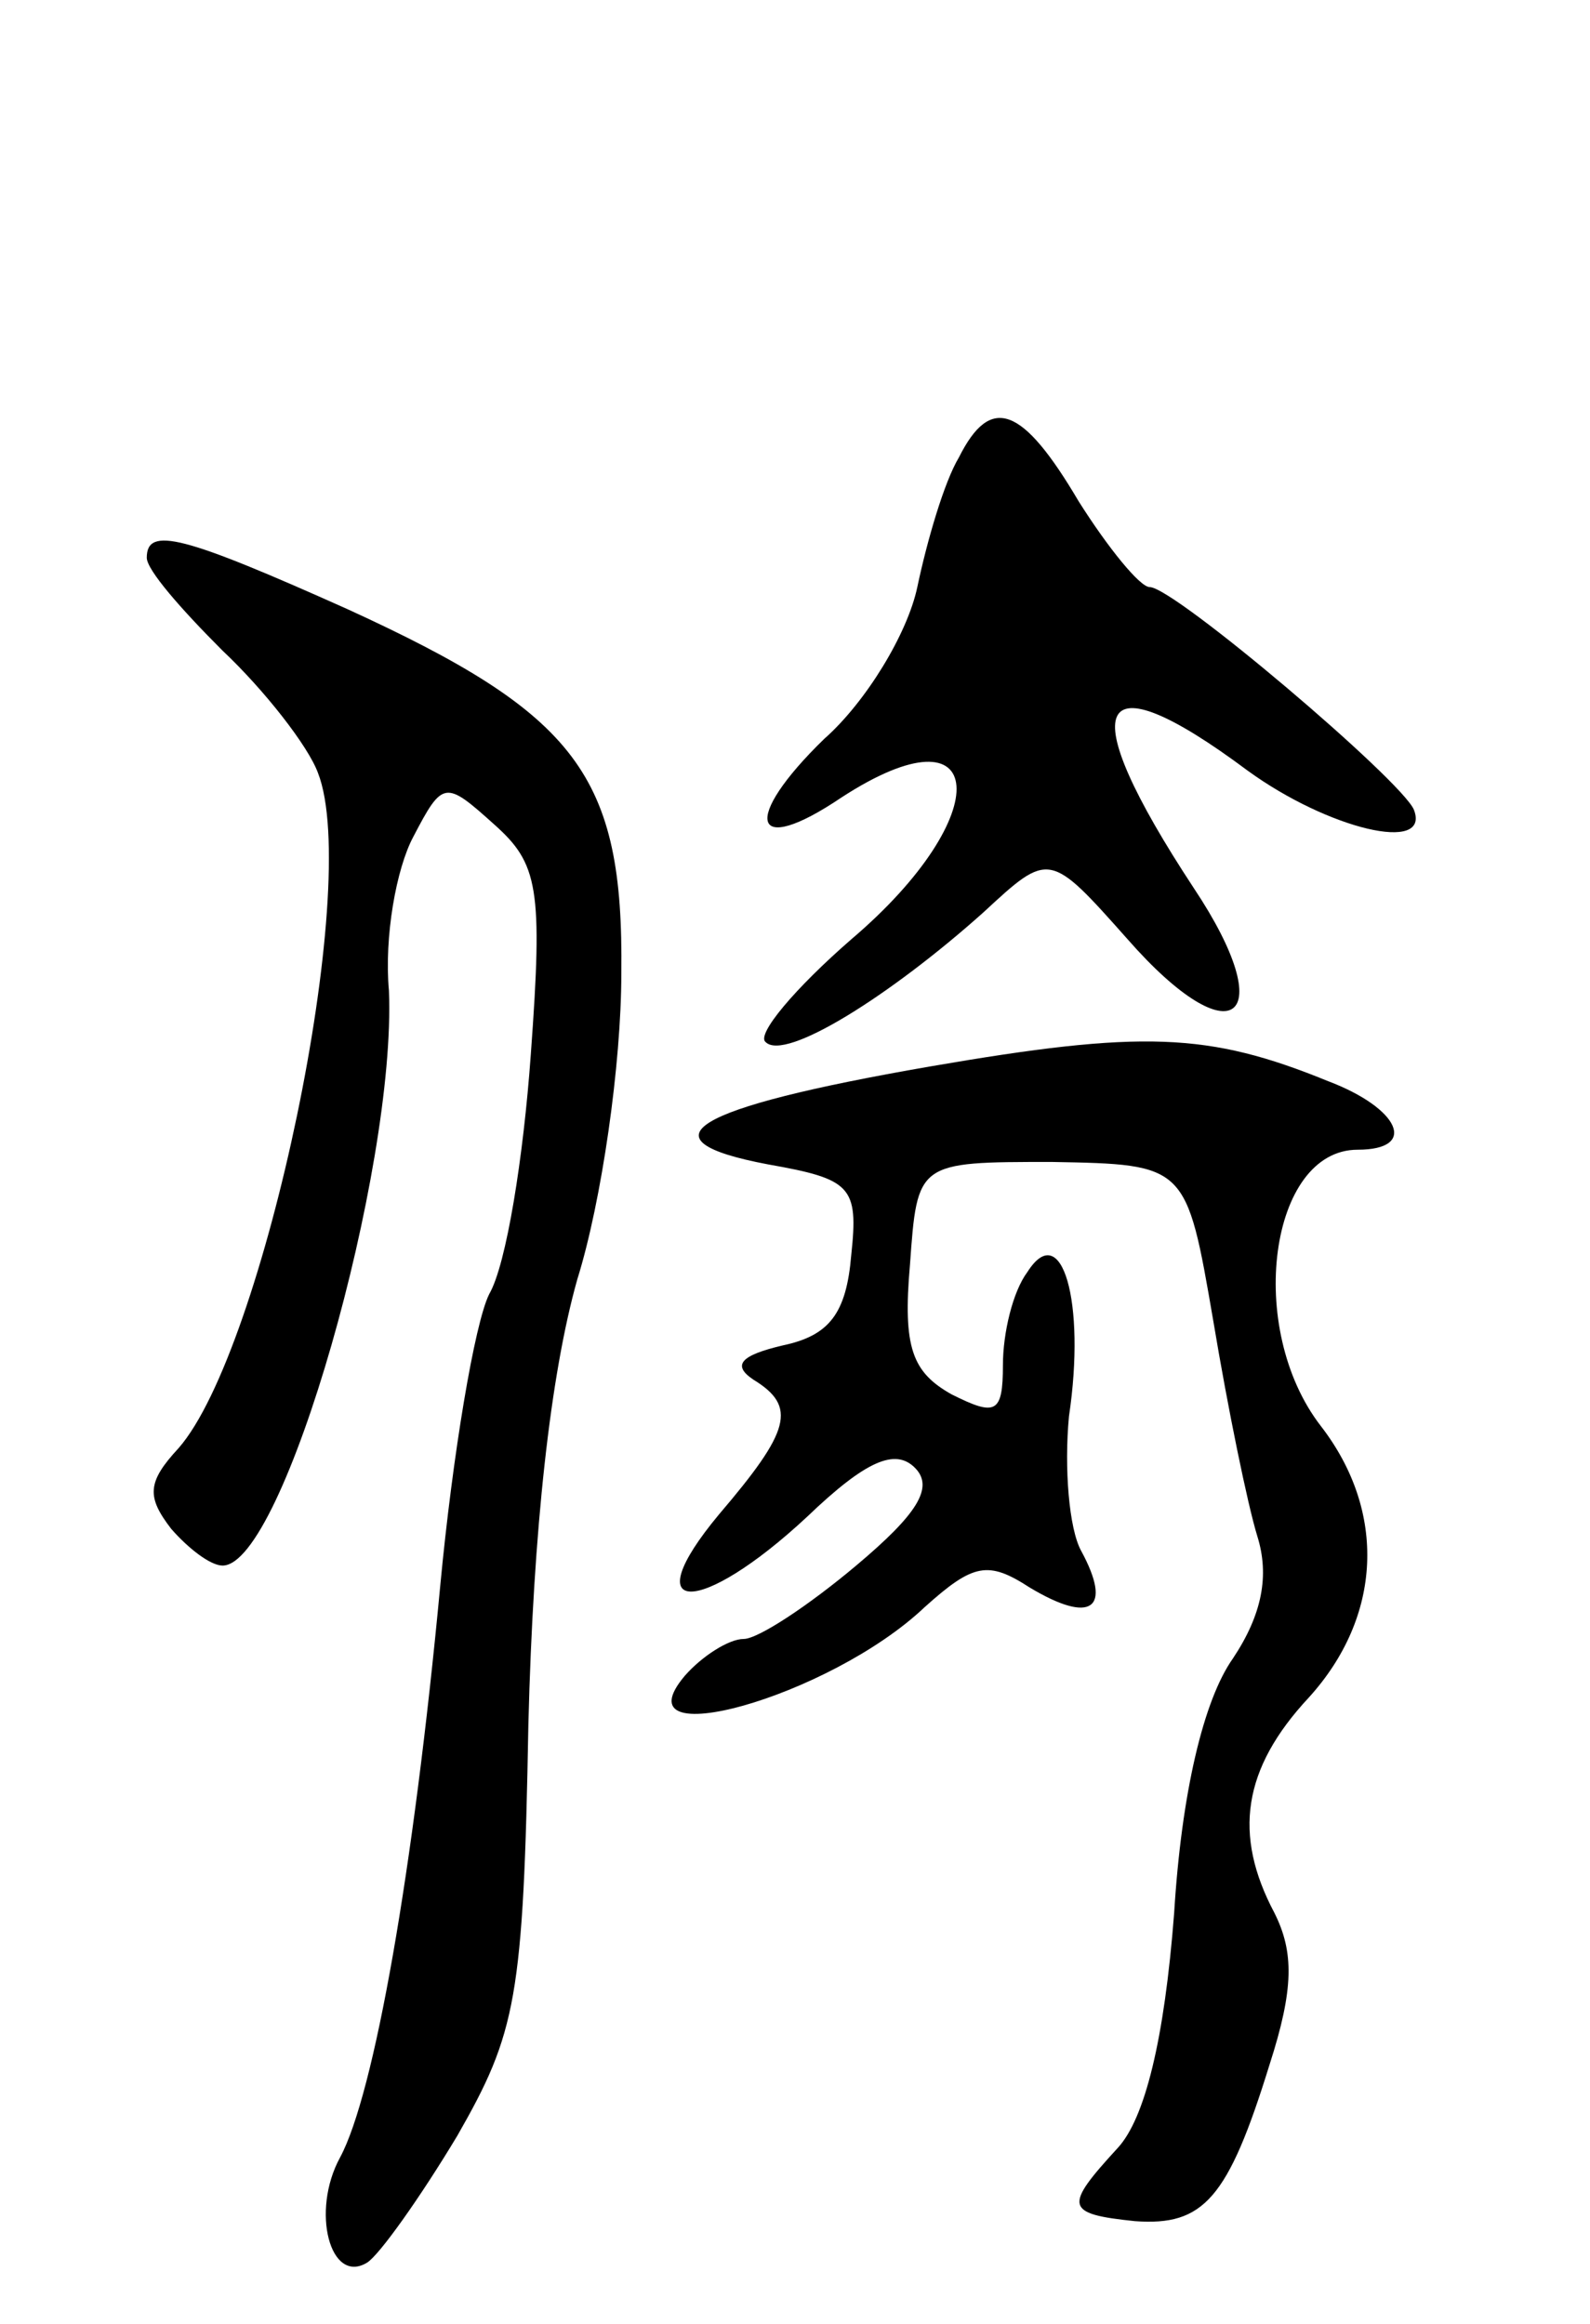 <svg version="1.0" xmlns="http://www.w3.org/2000/svg"
 width="65pt" height="95pt" viewBox="0 0 65 95"
 preserveAspectRatio="xMidYMid meet">
<g transform="translate(0,95) scale(0.1,-0.1)"
fill="#000000" stroke="none">
<path d="M392 763 c-6 -10 -13 -34 -17 -53 -4 -19 -21 -47 -38 -62 -34 -33
-30 -49 7 -24 60 39 64 -7 4 -58 -23 -20 -39 -39 -35 -42 8 -8 51 19 89 53 27
25 27 25 59 -11 43 -49 63 -33 27 21 -50 76 -41 95 22 48 33 -24 75 -34 68
-16 -5 12 -98 91 -108 91 -4 0 -17 16 -29 35 -23 39 -36 44 -49 18z"/>
<path d="M60 722 c0 -5 14 -21 31 -38 17 -16 35 -39 39 -50 18 -46 -22 -236
-57 -276 -13 -14 -13 -20 -3 -33 7 -8 16 -15 21 -15 25 0 71 162 68 235 -2 22
3 50 10 63 12 23 13 23 33 5 18 -16 20 -26 15 -94 -3 -42 -10 -86 -17 -98 -6
-12 -15 -66 -20 -119 -11 -117 -27 -208 -41 -234 -12 -22 -4 -52 11 -43 5 3
22 27 37 52 24 42 27 56 29 168 2 80 9 143 20 182 10 32 18 88 18 125 1 81
-18 106 -112 149 -67 30 -82 34 -82 21z"/>
<path d="M380 514 c-98 -17 -119 -30 -66 -40 34 -6 37 -9 34 -37 -2 -24 -9
-33 -28 -37 -17 -4 -21 -8 -12 -14 18 -11 15 -21 -14 -55 -35 -42 -8 -42 36
-1 24 23 36 28 44 20 8 -8 1 -19 -24 -40 -19 -16 -40 -30 -46 -30 -6 0 -17 -7
-24 -15 -28 -33 59 -9 98 28 20 18 26 19 43 8 25 -15 34 -9 21 15 -5 9 -7 34
-5 55 7 47 -3 81 -17 59 -6 -8 -10 -25 -10 -38 0 -20 -3 -21 -21 -12 -16 9
-20 19 -17 53 3 42 3 42 58 42 55 -1 55 -1 66 -65 6 -36 14 -75 18 -88 5 -16
2 -32 -10 -50 -12 -17 -21 -55 -24 -104 -4 -52 -12 -84 -23 -96 -22 -24 -22
-27 7 -30 28 -2 38 9 55 64 10 31 10 46 2 62 -17 32 -13 59 14 88 30 33 32 76
5 111 -31 40 -21 113 15 113 25 0 17 17 -12 28 -49 20 -76 21 -163 6z"/>
</g>
</svg>
